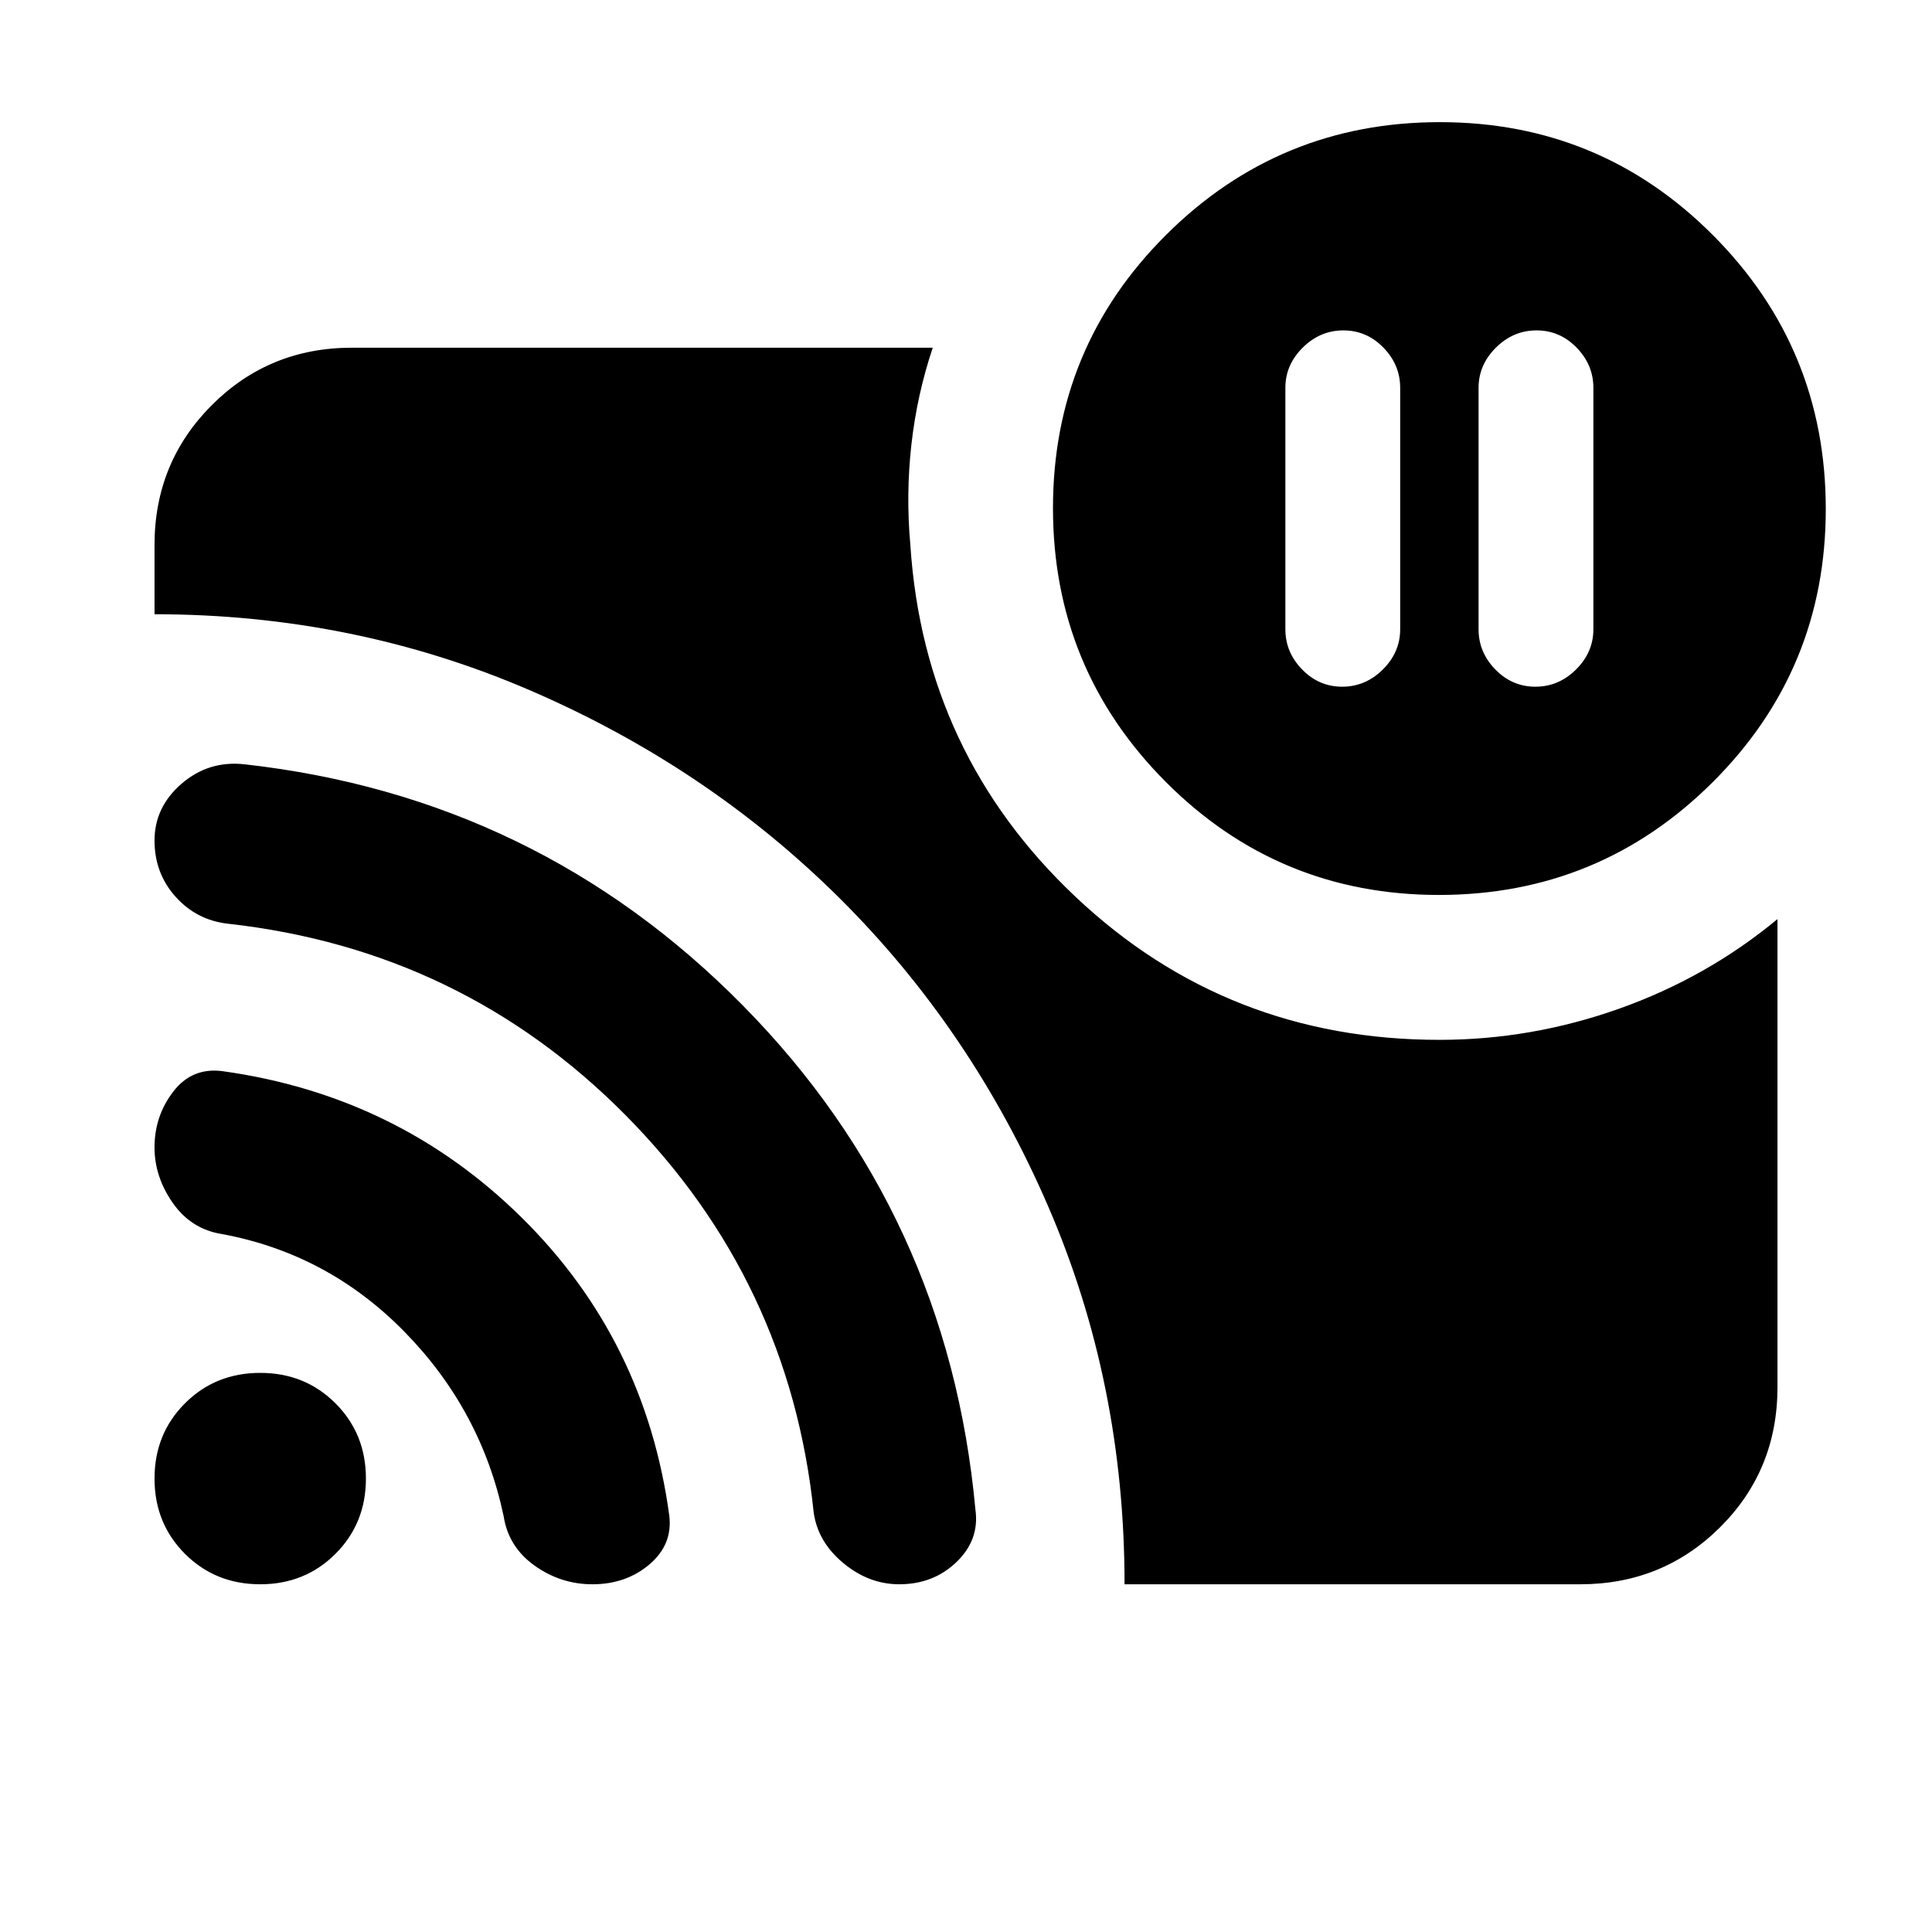<svg xmlns="http://www.w3.org/2000/svg" height="20" viewBox="0 -960 960 960" width="20"><path d="M763.501-795.827q-11.578 0-20.191 8.557-8.614 8.556-8.614 19.965v120q0 11.409 8.331 19.965 8.33 8.557 19.909 8.557 11.578 0 20.191-8.557 8.613-8.556 8.613-19.965v-120q0-11.409-8.33-19.965-8.331-8.557-19.909-8.557Zm-96 0q-11.578 0-20.191 8.557-8.614 8.556-8.614 19.965v120q0 11.409 8.331 19.965 8.33 8.557 19.909 8.557 11.578 0 20.191-8.557 8.613-8.556 8.613-19.965v-120q0-11.409-8.33-19.965-8.331-8.557-19.909-8.557ZM558.783-172.782q0-100.087-38.014-187.933-38.015-87.846-103.601-152.998-65.587-65.151-153.443-103.111-87.856-37.959-186.943-37.959v-34.434q0-41.005 28.498-69.503 28.498-28.498 69.503-28.498h288.696q-7.826 23.317-10.608 48.1-2.783 24.783-.522 49.901 6.783 103.782 82.087 174.847 75.304 71.065 180.782 71.065 45.752 0 89.376-15.5t78.624-44.5v232.543q0 41.284-28.498 69.632-28.498 28.348-69.503 28.348H558.783Zm156.209-342.523q-79.774 0-135.774-56.226t-56-136q0-79.774 56.227-135.774 56.226-56 136-56 79.773 0 135.773 56.226t56 136q0 79.774-56.226 135.774t-136 56ZM129.304-172.782q-22.261 0-37.392-15.13-15.13-15.131-15.13-37.392 0-22.261 15.13-37.391 15.131-15.131 37.392-15.131 22.261 0 37.391 15.131 15.131 15.13 15.131 37.391 0 22.261-15.131 37.392-15.13 15.13-37.391 15.13Zm165.053 0q-15.705 0-28.713-9.267-13.007-9.267-15.384-24.559-11.13-52.696-49.231-91.594-38.101-38.899-90.856-48.624-15.193-2.417-24.292-15.404-9.1-12.987-9.1-27.659 0-15.589 9.325-27.72 9.324-12.13 24.502-10.13 87.218 12.13 148.674 72.805 61.457 60.674 73.289 148.073 1.733 14.384-9.897 24.232-11.631 9.847-28.317 9.847Zm152.469 0q-15.13 0-27.826-10.565t-14.696-25.228q-12-114.99-93.391-197.229-81.392-82.239-197.59-95.202-15.585-1.733-26.063-13.39-10.478-11.657-10.478-27.953 0-16.637 13.478-28.253t31.305-9.616q145.348 16.261 247.457 119.736 102.109 103.474 115.663 250.638 2.098 14.932-9.39 25.997-11.487 11.065-28.469 11.065Z"/></svg>